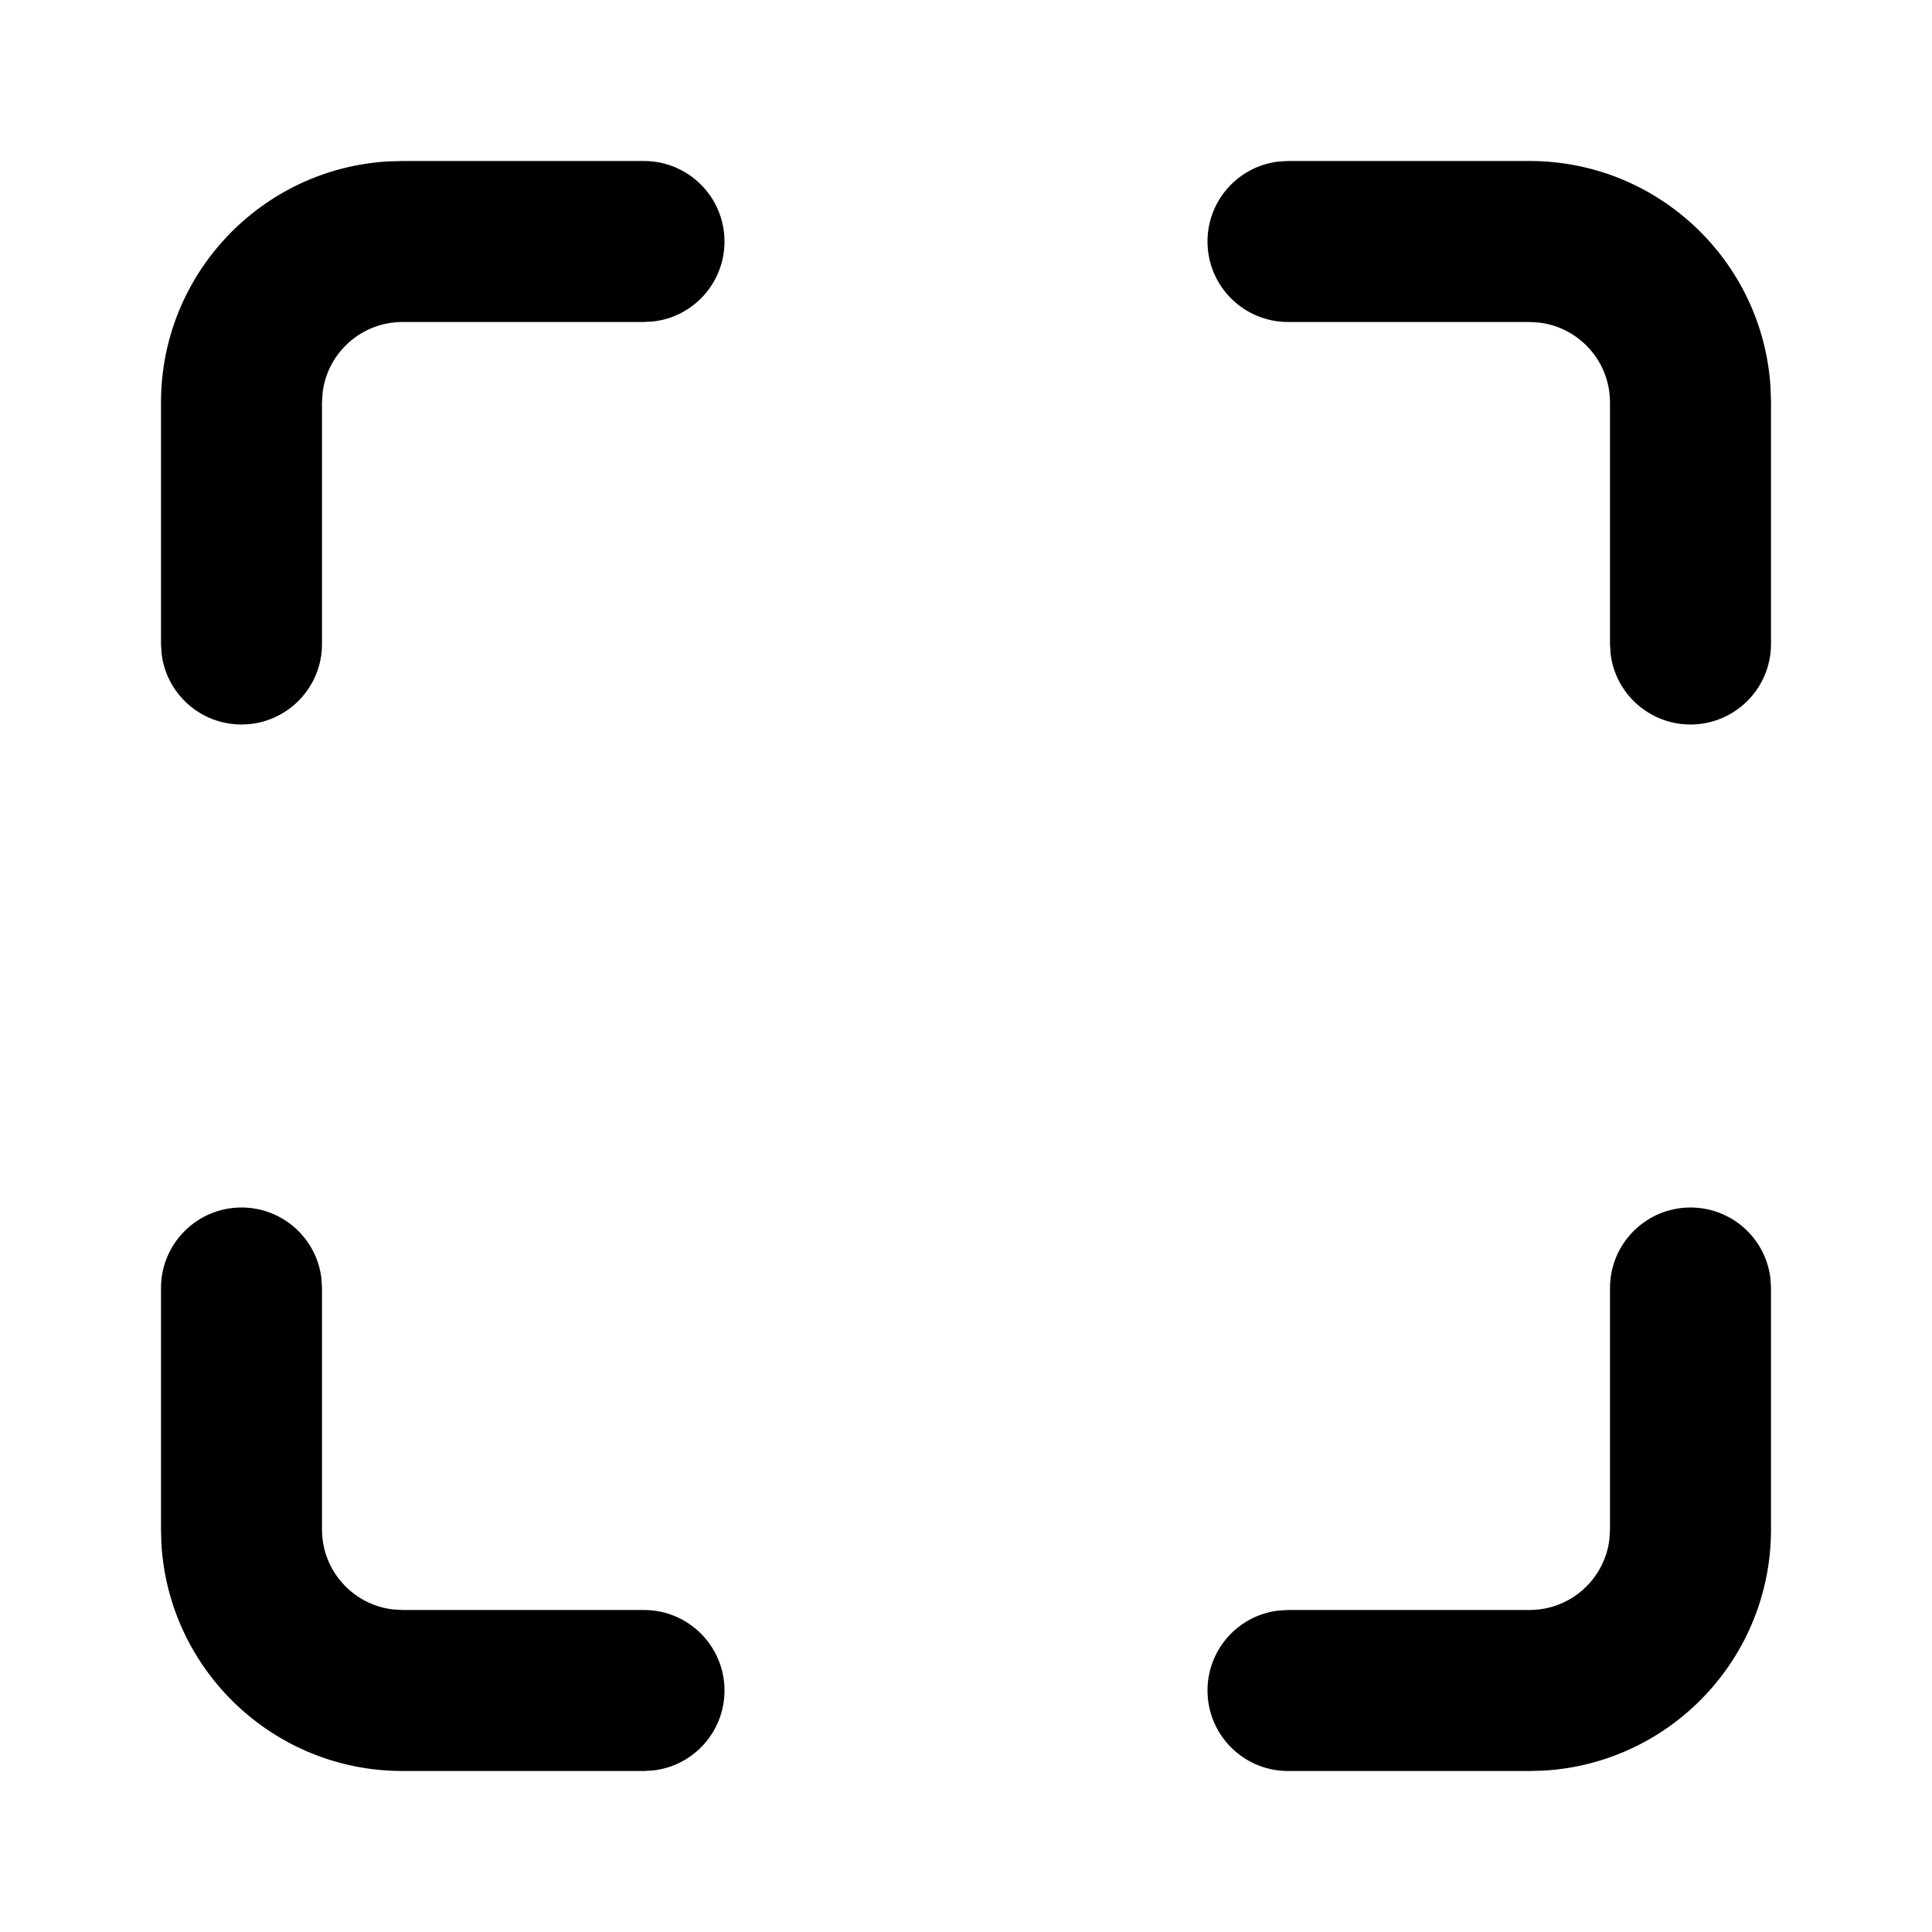<?xml version="1.0" encoding="UTF-8"?>
<svg width="24px" height="24px" viewBox="0 0 24 24" version="1.1" xmlns="http://www.w3.org/2000/svg" xmlns:xlink="http://www.w3.org/1999/xlink">
    <title>feather-icon/maximize</title>
    <g id="feather-icon/maximize" stroke="none" stroke-width="1" fill="none" fill-rule="evenodd">
        <rect id="Bounding-Box" fill-opacity="0" fill="#FFFFFF" x="0" y="0" width="24" height="24"></rect>
        <path d="M21,15 C21.513,15 21.936,15.386 21.993,15.883 L22,16 L22,19 C22,20.598 20.751,21.904 19.176,21.995 L19,22 L16,22 C15.448,22 15,21.552 15,21 C15,20.487 15.386,20.064 15.883,20.007 L16,20 L19,20 C19.513,20 19.936,19.614 19.993,19.117 L20,19 L20,16 C20,15.448 20.448,15 21,15 Z M3,15 C3.513,15 3.936,15.386 3.993,15.883 L4,16 L4,19 C4,19.513 4.386,19.936 4.883,19.993 L5,20 L8,20 C8.552,20 9,20.448 9,21 C9,21.513 8.614,21.936 8.117,21.993 L8,22 L5,22 C3.402,22 2.096,20.751 2.005,19.176 L2,19 L2,16 C2,15.448 2.448,15 3,15 Z M5,2 L8,2 C8.552,2 9,2.448 9,3 C9,3.513 8.614,3.936 8.117,3.993 L8,4 L5,4 C4.487,4 4.064,4.386 4.007,4.883 L4,5 L4,8 C4,8.552 3.552,9 3,9 C2.487,9 2.064,8.614 2.007,8.117 L2,8 L2,5 C2,3.402 3.249,2.096 4.824,2.005 L5,2 L8,2 L5,2 Z M16,2 L19,2 C20.598,2 21.904,3.249 21.995,4.824 L22,5 L22,8 C22,8.552 21.552,9 21,9 C20.487,9 20.064,8.614 20.007,8.117 L20,8 L20,5 C20,4.487 19.614,4.064 19.117,4.007 L19,4 L16,4 C15.448,4 15,3.552 15,3 C15,2.487 15.386,2.064 15.883,2.007 L16,2 L19,2 L16,2 Z" id="Shape" fill="#000000"></path>
    </g>
</svg>